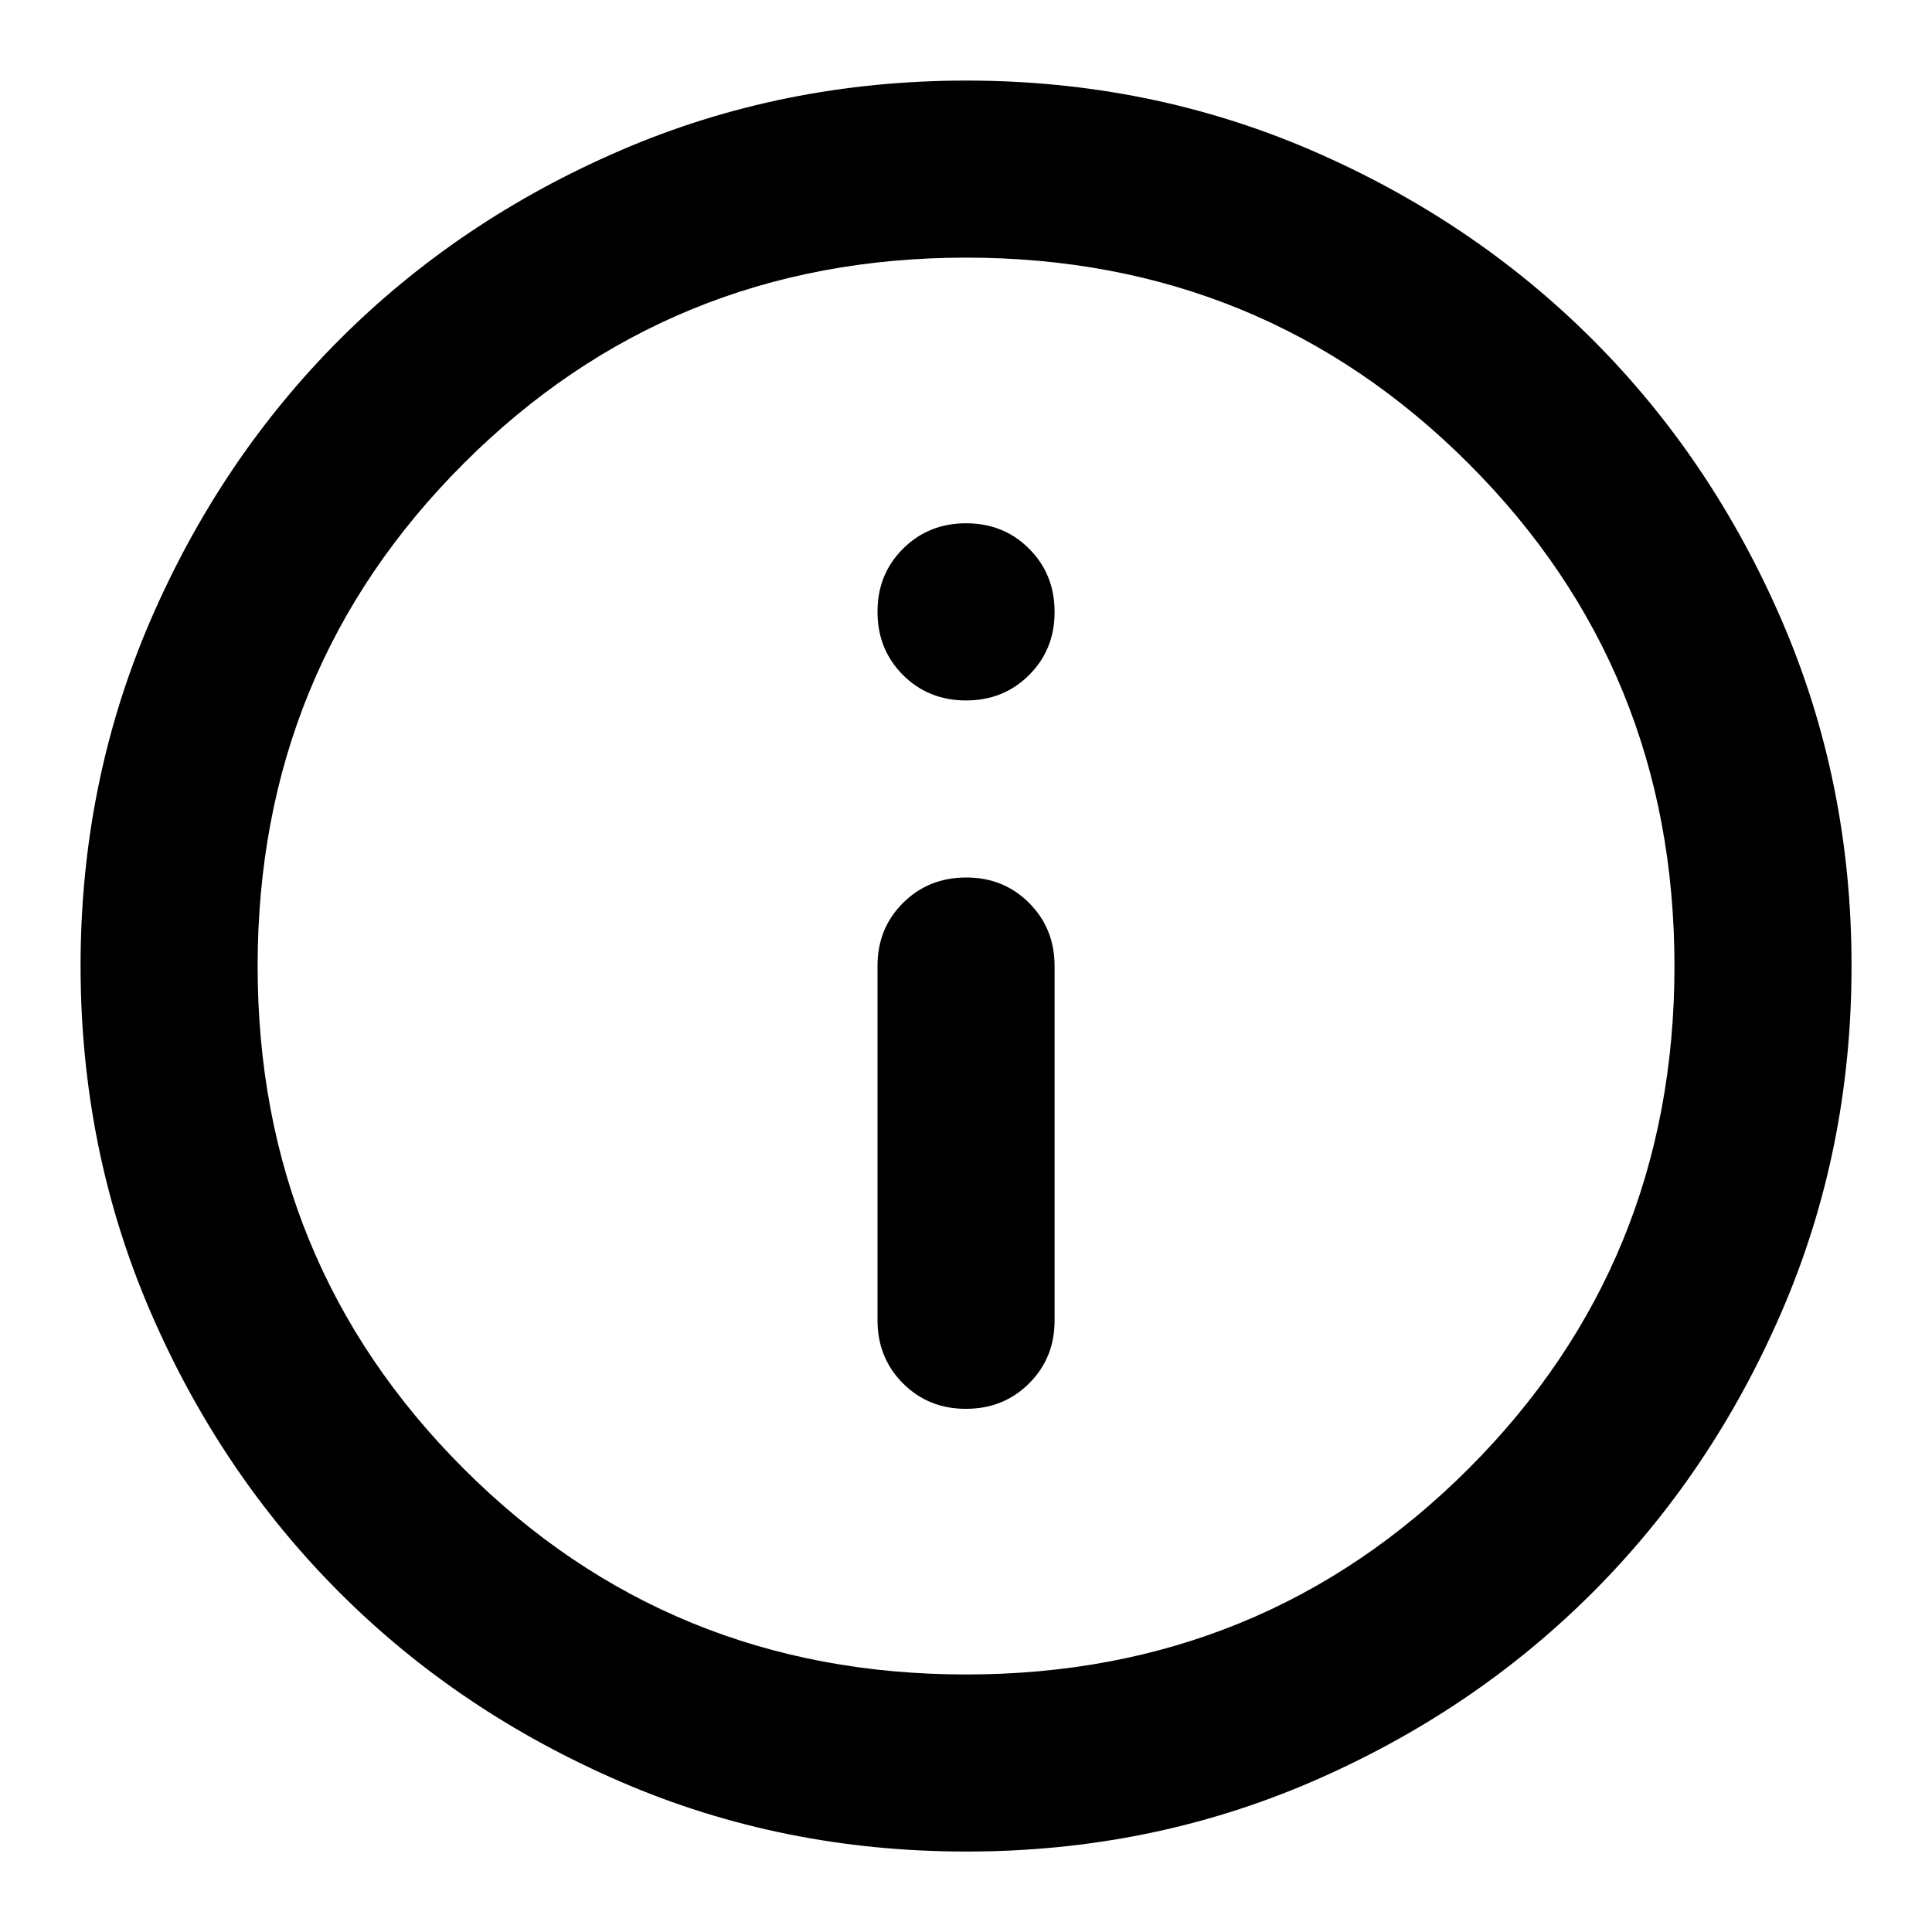 <svg width="20" height="20" viewBox="0 0 20 20" fill="none" xmlns="http://www.w3.org/2000/svg">
<path d="M10.001 14.584C10.26 14.584 10.478 14.496 10.654 14.32C10.83 14.144 10.918 13.926 10.917 13.667V10.001C10.917 9.741 10.829 9.523 10.653 9.347C10.477 9.171 10.26 9.083 10.001 9.084C9.741 9.084 9.523 9.172 9.347 9.348C9.171 9.524 9.083 9.742 9.084 10.001V13.667C9.084 13.927 9.172 14.145 9.348 14.321C9.524 14.497 9.742 14.585 10.001 14.584ZM10.001 7.251C10.26 7.251 10.478 7.163 10.654 6.987C10.83 6.811 10.918 6.593 10.917 6.334C10.917 6.074 10.829 5.856 10.653 5.68C10.477 5.504 10.26 5.417 10.001 5.417C9.741 5.417 9.523 5.505 9.347 5.681C9.171 5.857 9.083 6.075 9.084 6.334C9.084 6.594 9.172 6.812 9.348 6.988C9.524 7.164 9.742 7.251 10.001 7.251ZM10.001 19.167C8.733 19.167 7.541 18.927 6.426 18.445C5.31 17.963 4.34 17.311 3.515 16.486C2.69 15.661 2.037 14.691 1.556 13.576C1.075 12.46 0.835 11.269 0.834 10.001C0.834 8.733 1.075 7.541 1.556 6.426C2.038 5.31 2.691 4.34 3.515 3.515C4.34 2.69 5.31 2.037 6.426 1.556C7.541 1.075 8.733 0.835 10.001 0.834C11.269 0.834 12.46 1.075 13.576 1.556C14.691 2.038 15.661 2.691 16.486 3.515C17.311 4.34 17.964 5.31 18.446 6.426C18.927 7.541 19.168 8.733 19.167 10.001C19.167 11.269 18.927 12.46 18.445 13.576C17.963 14.691 17.311 15.661 16.486 16.486C15.661 17.311 14.691 17.964 13.576 18.446C12.46 18.927 11.269 19.168 10.001 19.167ZM10.001 17.334C12.048 17.334 13.782 16.624 15.203 15.203C16.624 13.782 17.334 12.048 17.334 10.001C17.334 7.953 16.624 6.219 15.203 4.799C13.782 3.378 12.048 2.667 10.001 2.667C7.953 2.667 6.219 3.378 4.799 4.799C3.378 6.219 2.667 7.953 2.667 10.001C2.667 12.048 3.378 13.782 4.799 15.203C6.219 16.624 7.953 17.334 10.001 17.334Z" fill="black"/>
</svg>
